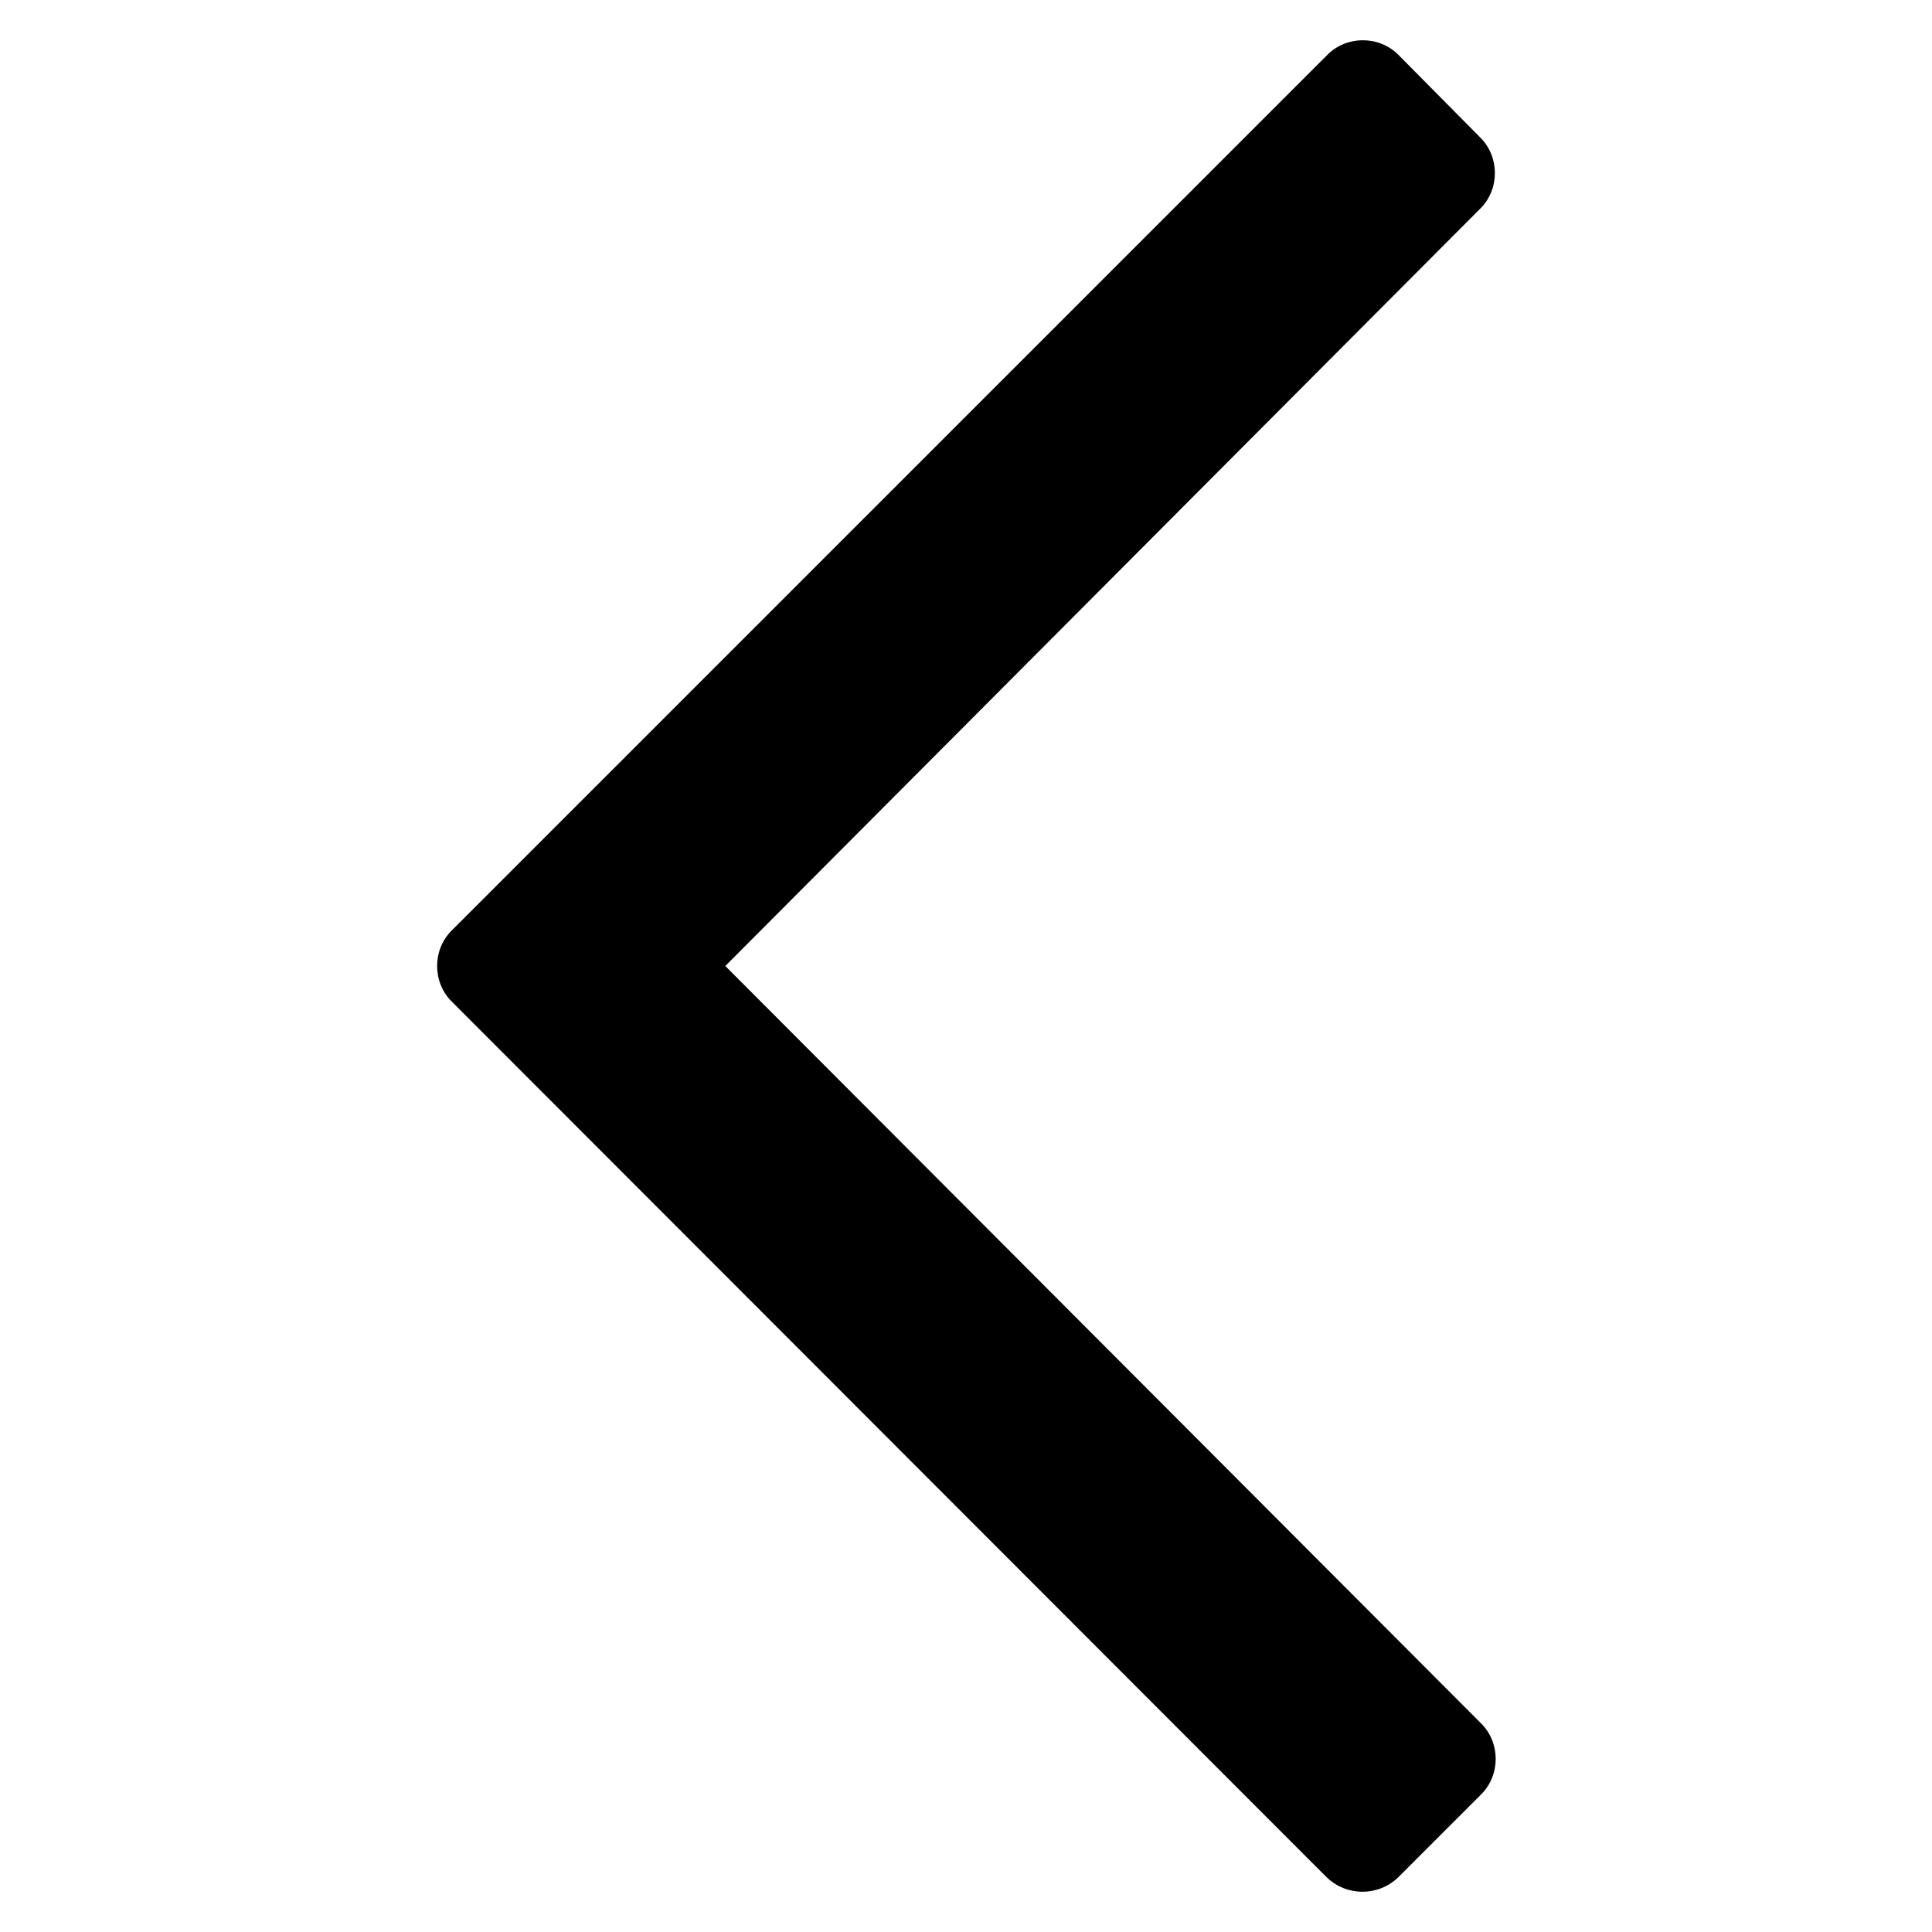 <svg id="icon-chevron-left" xmlns="http://www.w3.org/2000/svg" viewBox="0 0 240 240">
	<title>icon chevron left</title>
	<path d="M173.7,233.2l10.3-10.3c2.4-2.4,2.4-6.4,0-8.8L90.1,120l93.8-94.1c2.4-2.4,2.4-6.4,0-8.8L173.7,6.8c-2.4-2.4-6.4-2.4-8.8,0L56.1,115.6c-2.4,2.4-2.4,6.4,0,8.8l108.7,108.8C167.3,235.6,171.2,235.6,173.7,233.2L173.7,233.2z"></path>
</svg>